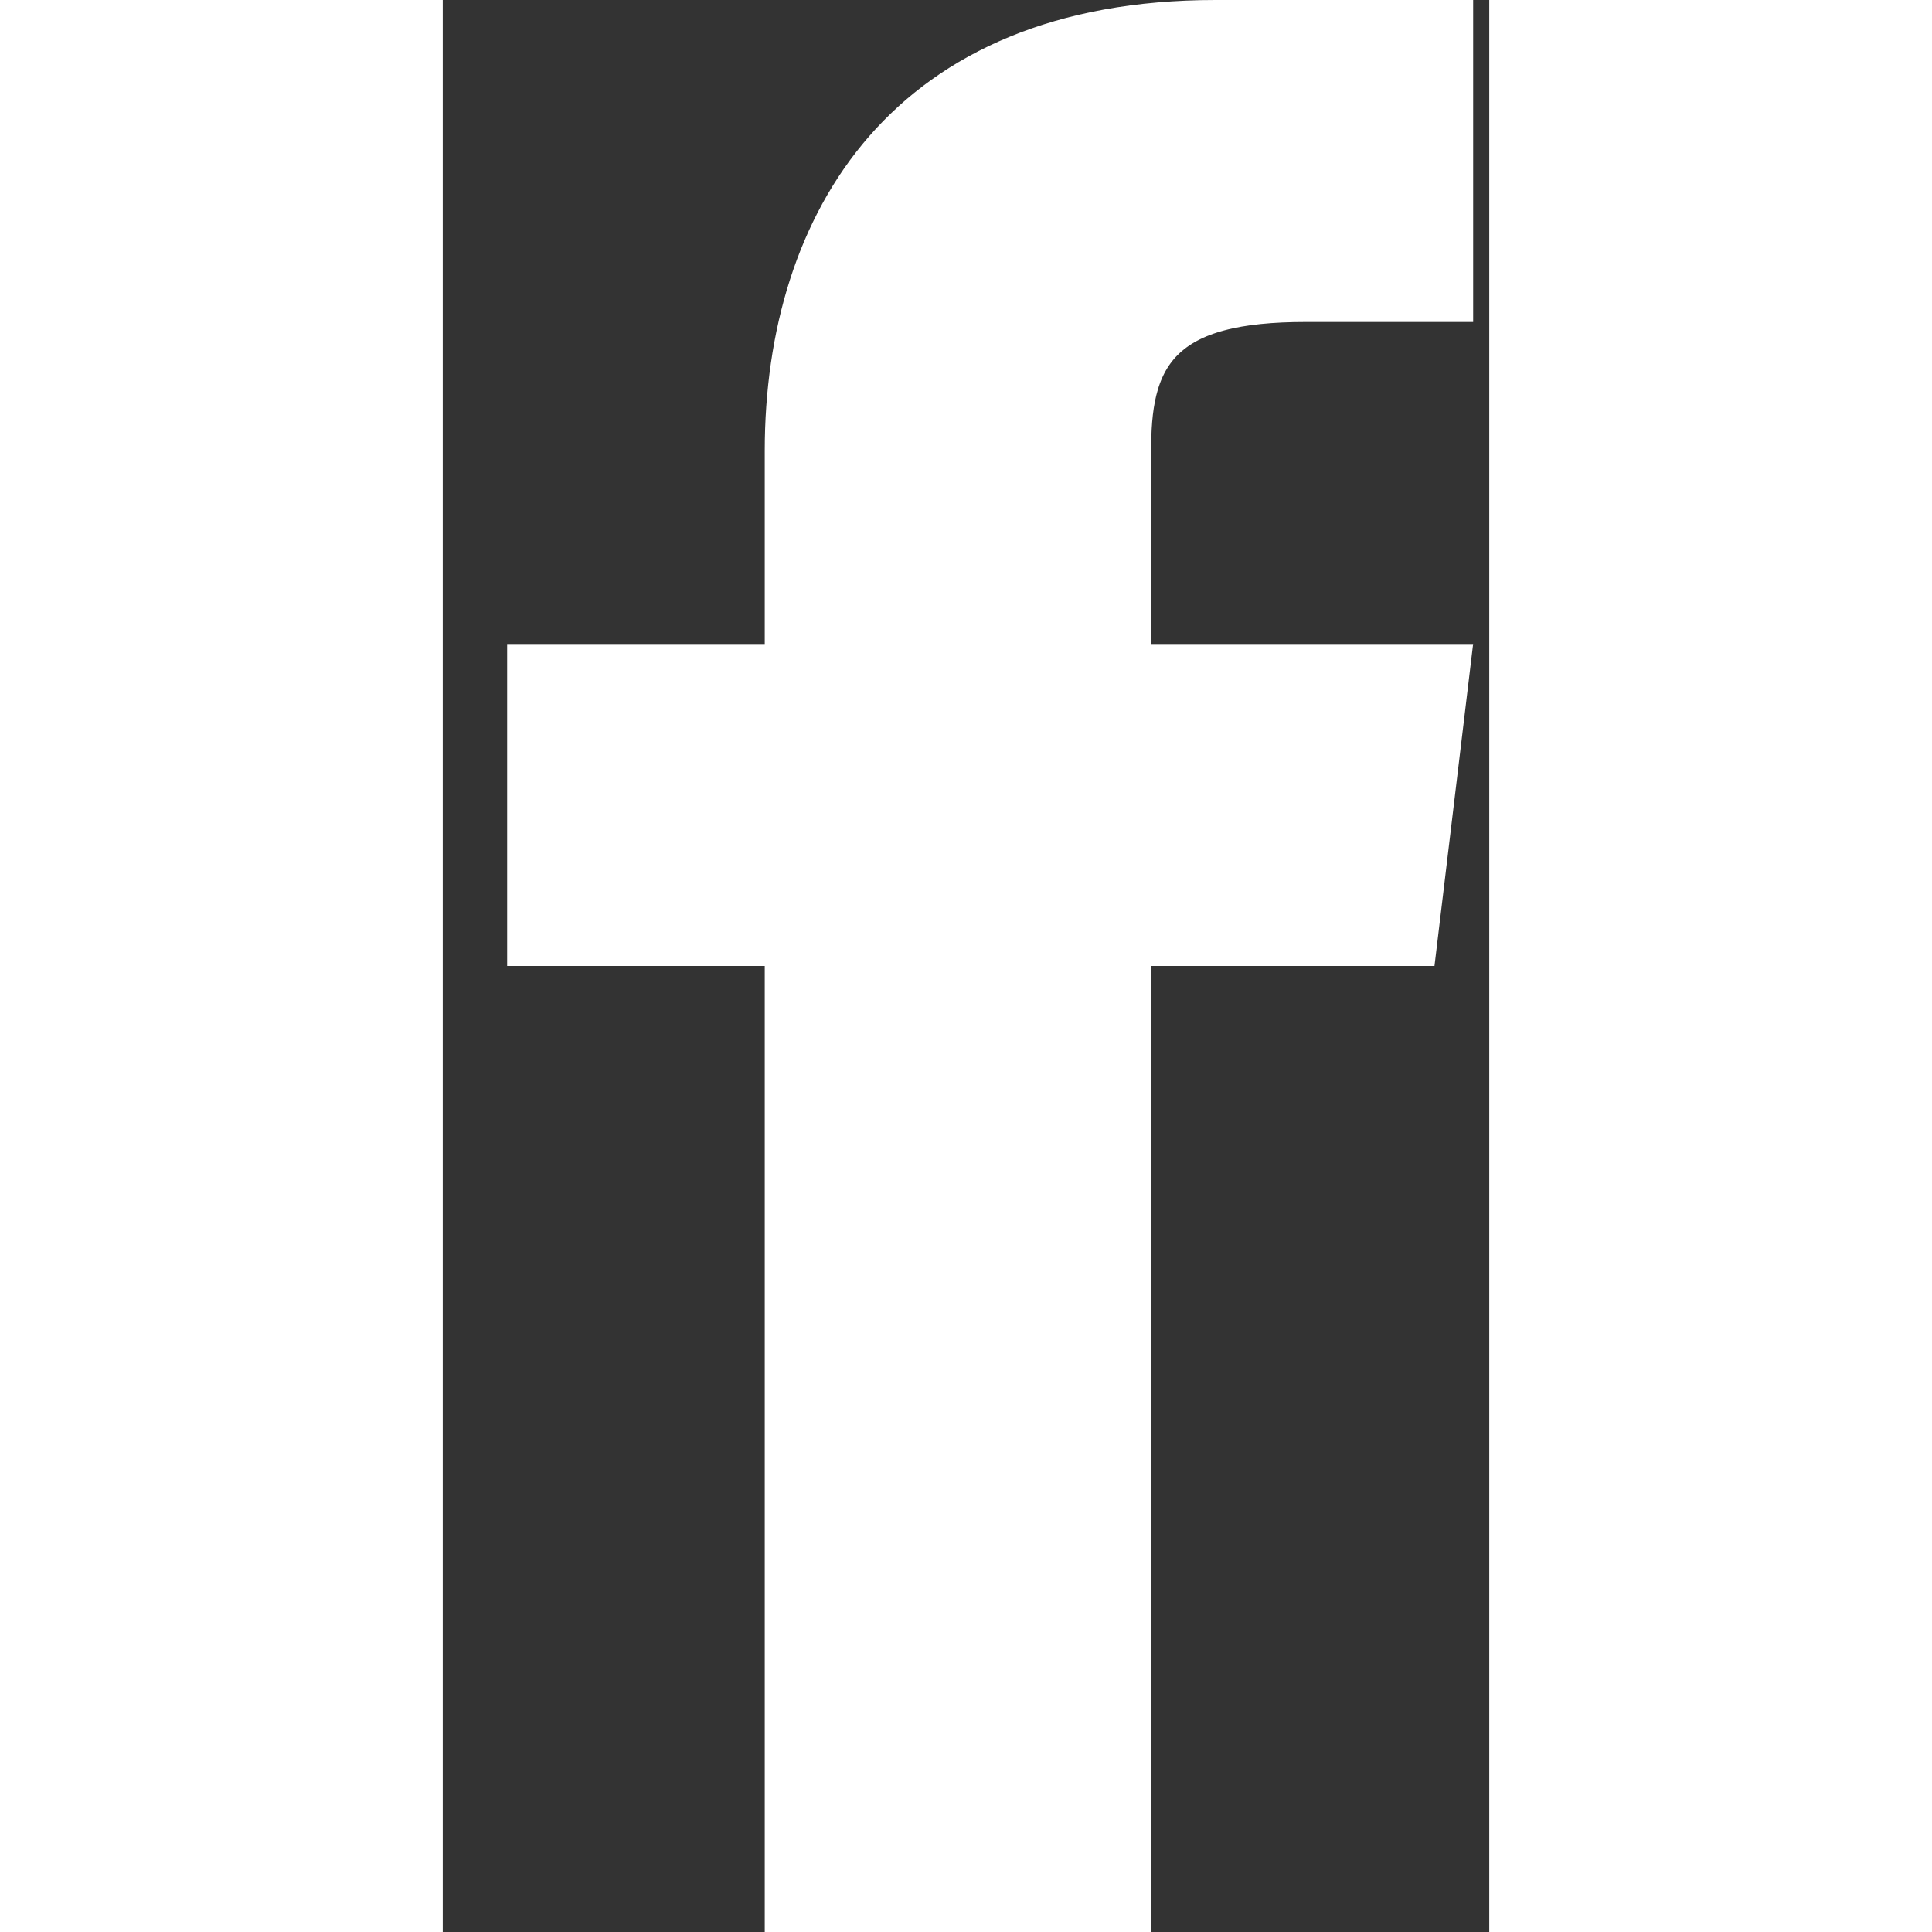 <svg width="24" height="24" viewBox="0 0 13 24" fill="none" xmlns="http://www.w3.org/2000/svg">
<rect x="0" y="0" width="13" height="24" fill="#333333" stroke="none"/>
<path d="M8.3 8V8.5H8.8H12.236L11.876 11.5H8.8H8.3V12V23.5H4.5V12V11.5H4H1.3V8.5H4H4.5V8V5.6C4.5 4.204 4.878 2.933 5.676 2.019C6.465 1.116 7.717 0.5 9.6 0.5H12.3V3.5H10.72C9.858 3.5 9.197 3.636 8.776 4.056C8.35 4.483 8.3 5.077 8.3 5.6V8Z" fill="white" stroke="white"/>
</svg>
